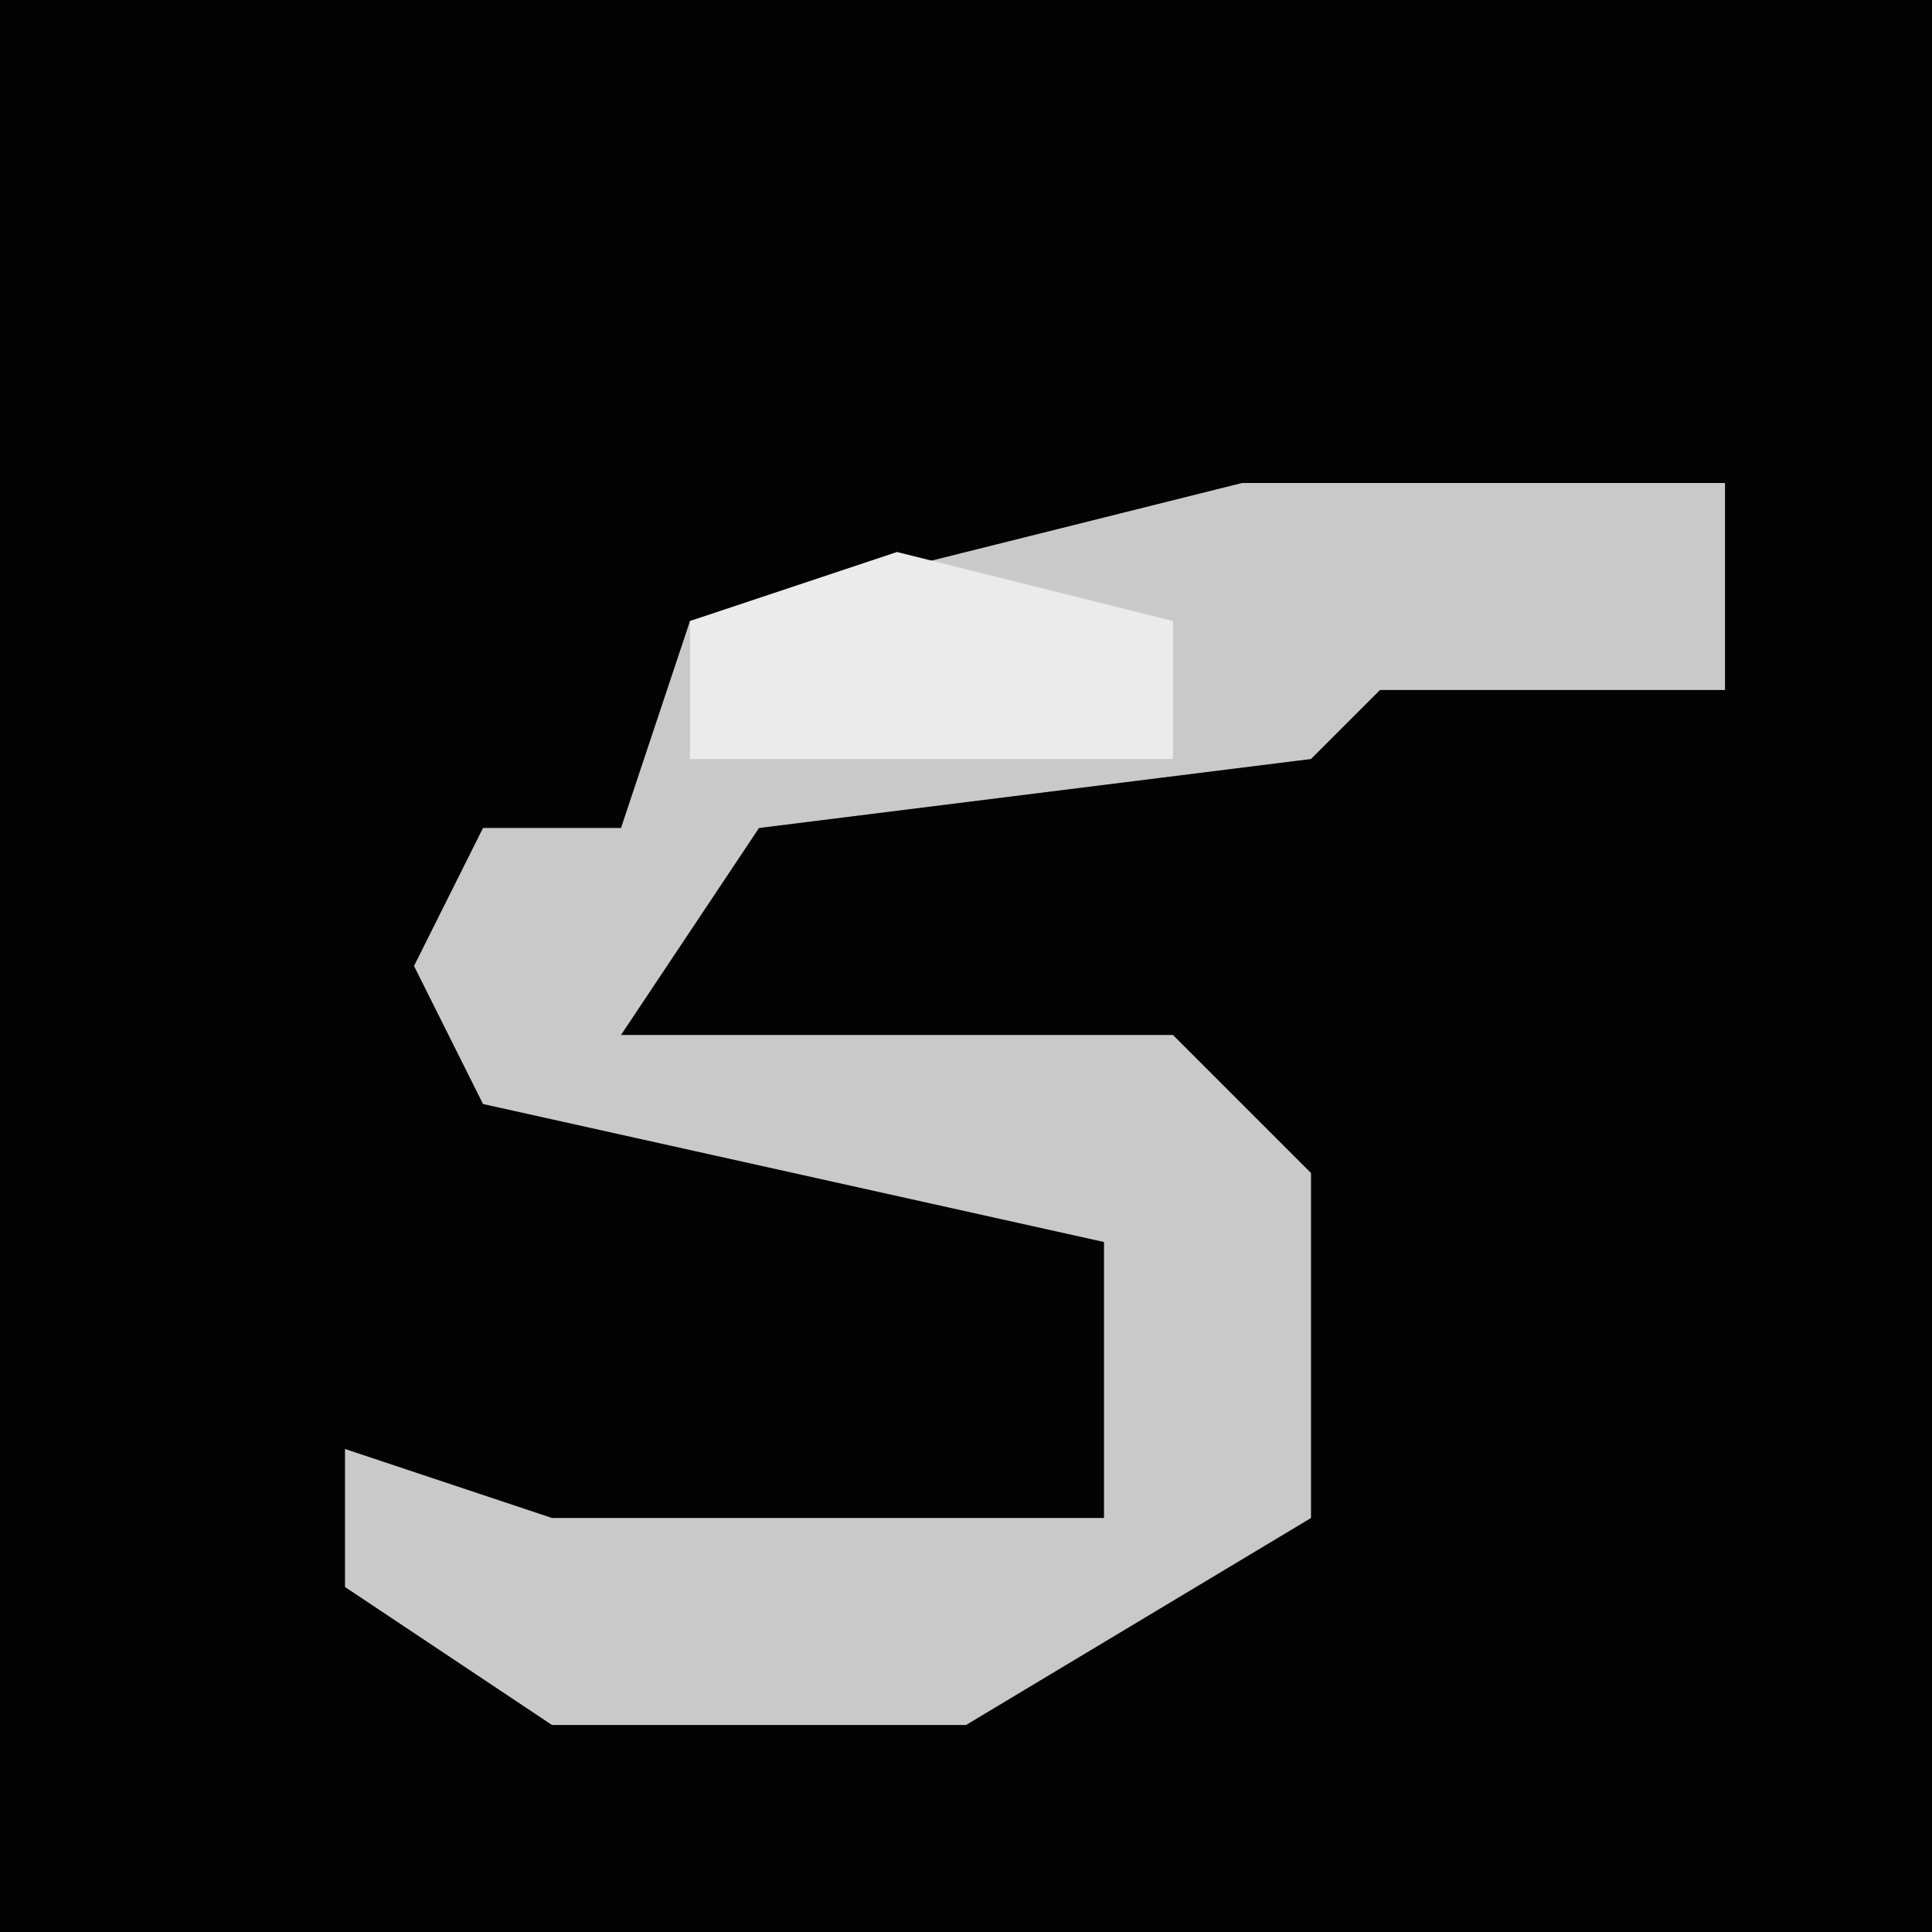 <?xml version="1.0" encoding="UTF-8"?>
<svg version="1.1" xmlns="http://www.w3.org/2000/svg" width="28" height="28">
<path d="M0,0 L28,0 L28,28 L0,28 Z " fill="#030303" transform="translate(0,0)"/>
<path d="M0,0 L7,0 L7,3 L2,3 L1,4 L-7,5 L-9,8 L-1,8 L1,10 L1,15 L-4,18 L-10,18 L-13,16 L-13,14 L-10,15 L-2,15 L-2,11 L-11,9 L-12,7 L-11,5 L-9,5 L-8,2 Z " fill="#C9C9C9" transform="translate(18,7)"/>
<path d="M0,0 L4,1 L4,3 L-3,3 L-3,1 Z " fill="#EBEBEB" transform="translate(13,8)"/>
</svg>
